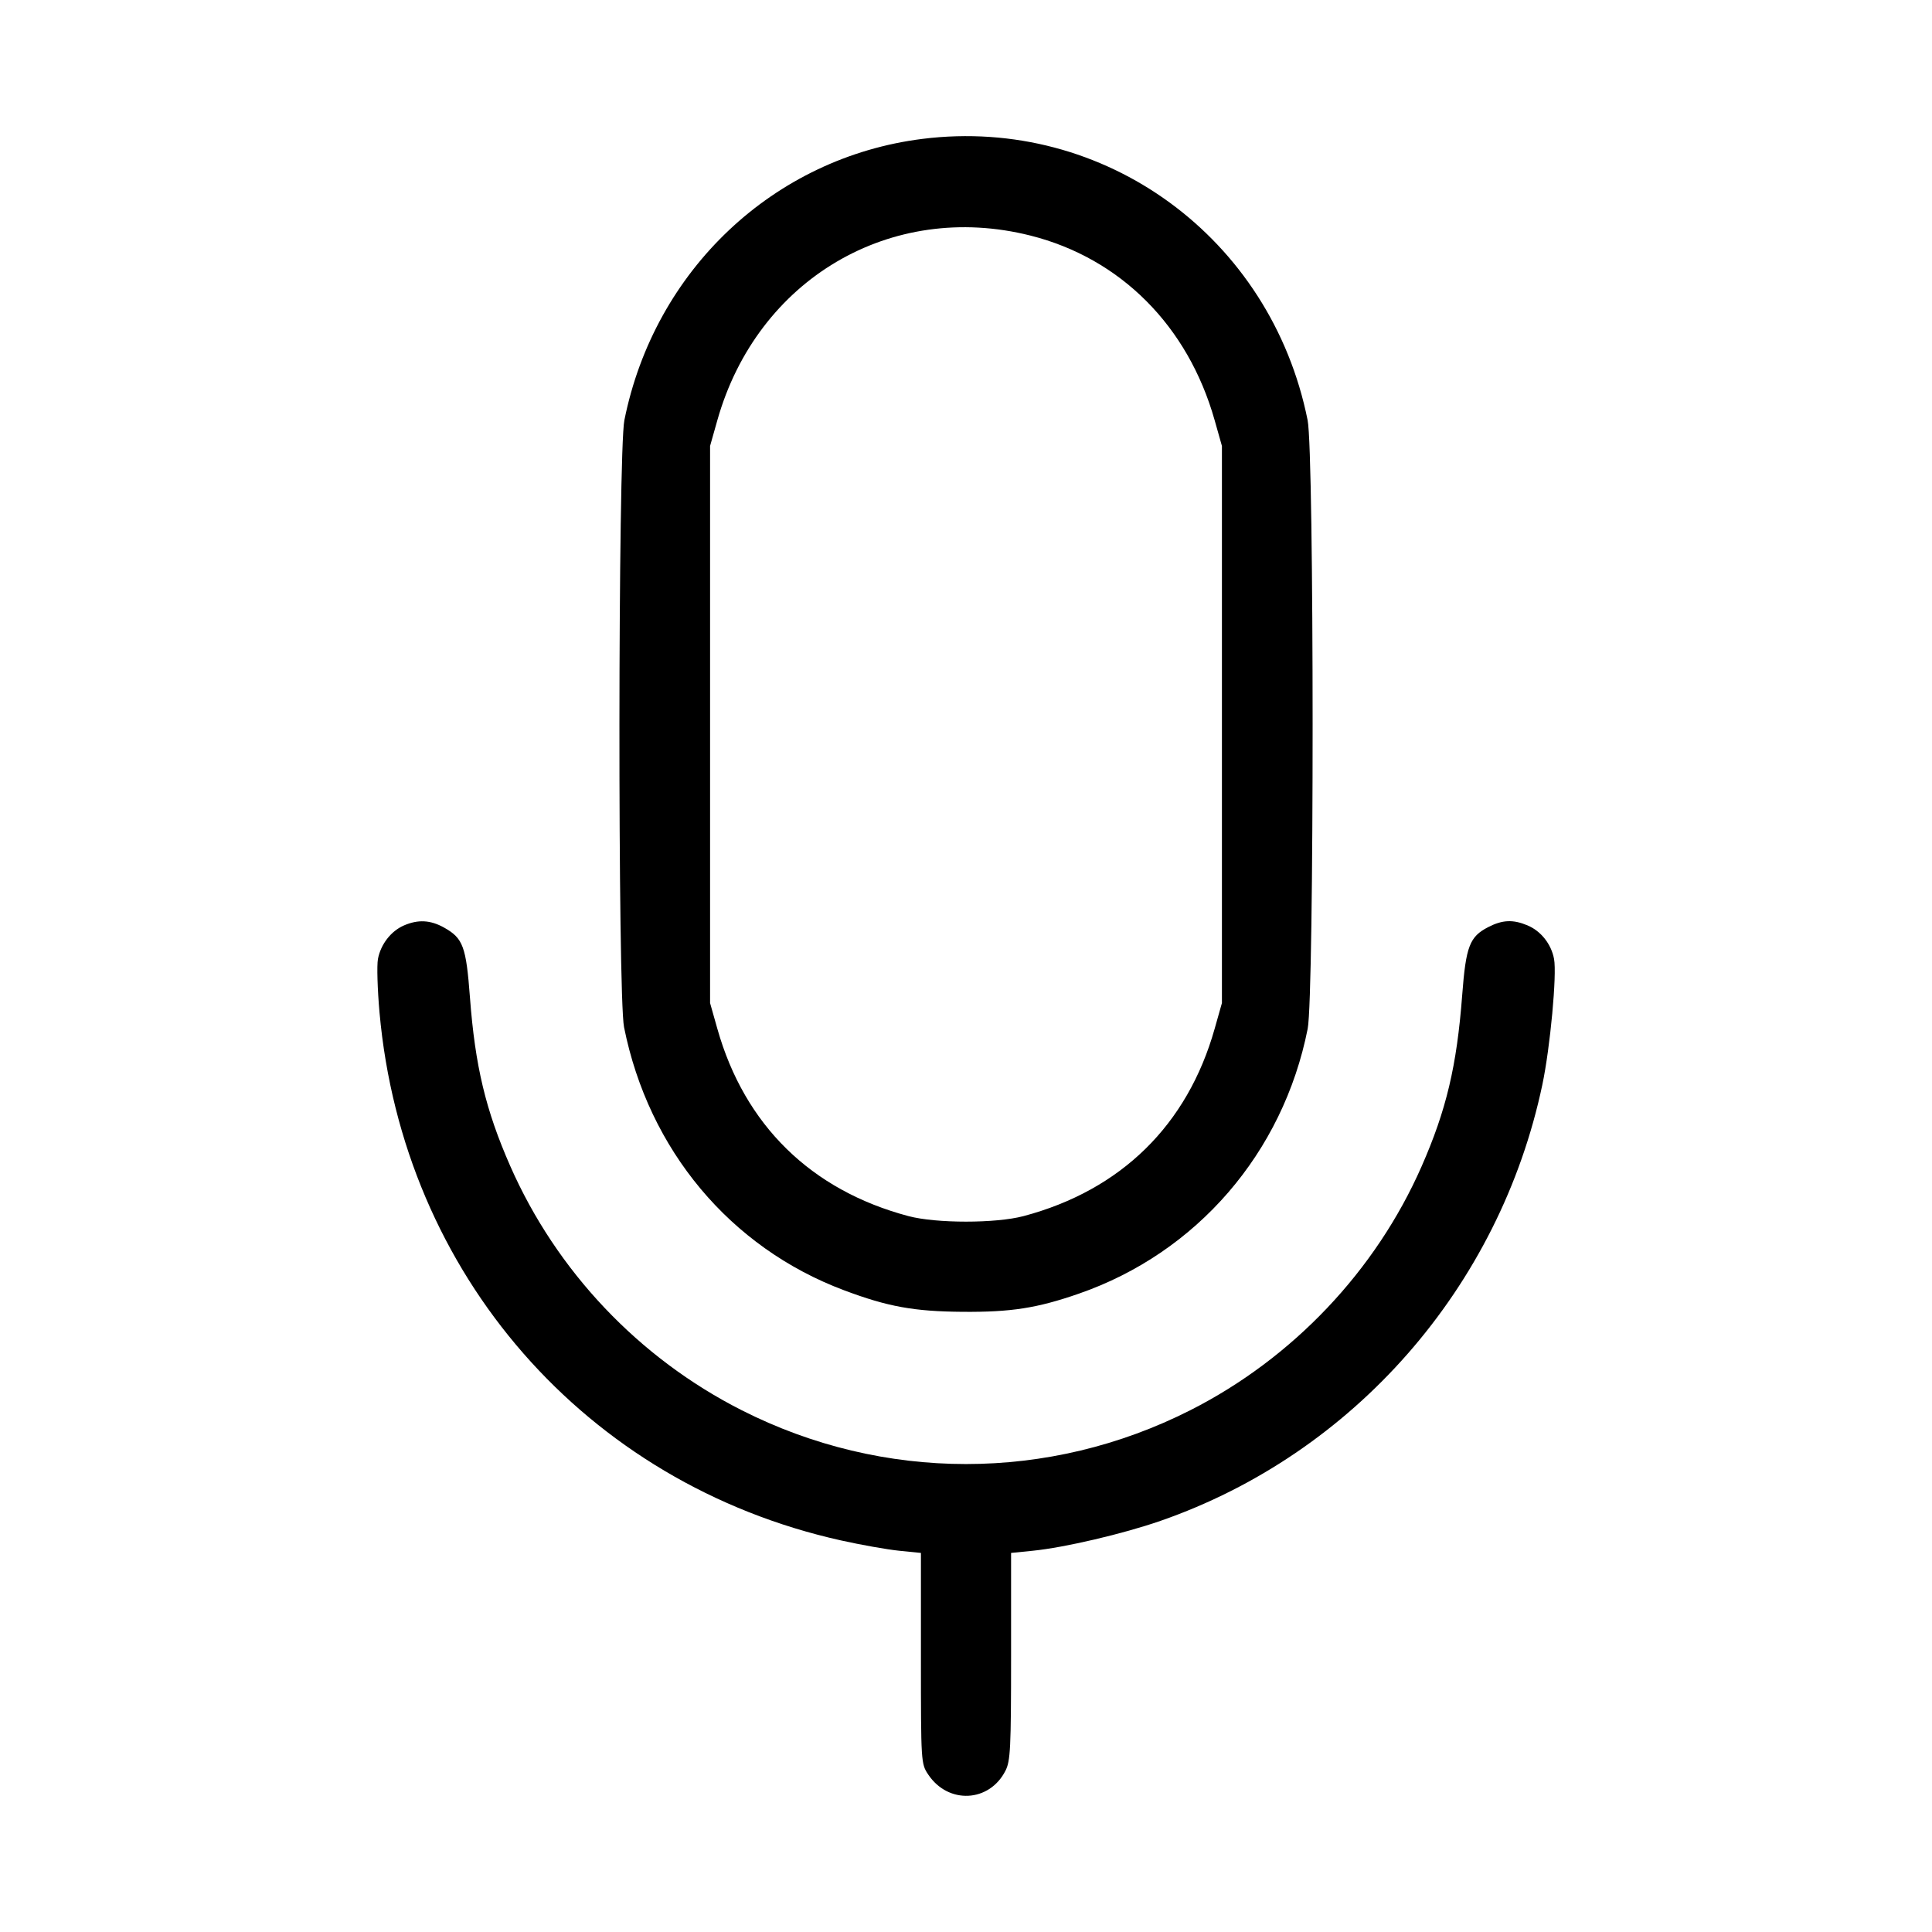 <svg fill="currentColor" viewBox="0 0 256 256" xmlns="http://www.w3.org/2000/svg"><path d="M122.240 18.401 C 102.529 20.863,86.726 35.775,82.733 55.680 C 81.886 59.901,81.847 131.901,82.689 136.107 C 85.948 152.376,96.752 165.301,111.829 170.963 C 117.636 173.145,121.099 173.774,127.573 173.823 C 133.983 173.872,137.420 173.335,142.933 171.424 C 158.573 166.005,170.008 152.775,173.274 136.320 C 174.151 131.902,174.145 60.054,173.267 55.680 C 168.414 31.489,146.373 15.387,122.240 18.401 M136.533 31.213 C 148.474 34.222,157.409 43.177,160.946 55.680 L 161.911 59.093 161.911 96.000 L 161.911 132.907 160.946 136.320 C 157.336 149.083,148.538 157.708,135.628 161.140 C 131.946 162.118,124.054 162.118,120.372 161.140 C 107.462 157.708,98.664 149.083,95.054 136.320 L 94.089 132.907 94.089 96.000 L 94.089 59.093 95.054 55.680 C 100.338 36.998,118.042 26.555,136.533 31.213 M53.510 122.633 C 51.802 123.377,50.443 125.134,50.080 127.068 C 49.921 127.915,50.015 131.112,50.289 134.171 C 53.399 168.862,77.612 196.568,111.410 204.109 C 114.081 204.705,117.563 205.322,119.147 205.482 L 122.027 205.771 122.027 219.729 C 122.027 233.530,122.038 233.703,122.995 235.137 C 125.645 239.103,131.084 238.837,133.226 234.636 C 133.890 233.334,133.972 231.673,133.973 219.472 L 133.973 205.771 136.853 205.482 C 141.061 205.059,148.816 203.244,153.763 201.525 C 179.389 192.623,198.712 170.555,204.369 143.730 C 205.411 138.790,206.309 129.142,205.920 127.068 C 205.549 125.090,204.180 123.361,202.395 122.615 C 200.481 121.815,199.087 121.876,197.210 122.839 C 194.727 124.114,194.240 125.383,193.748 131.863 C 193.036 141.248,191.648 147.099,188.360 154.574 C 182.282 168.393,171.290 179.981,157.741 186.853 C 138.969 196.374,117.031 196.374,98.259 186.853 C 84.648 179.950,73.734 168.430,67.608 154.502 C 64.351 147.097,62.955 141.252,62.271 132.170 C 61.763 125.413,61.362 124.326,58.860 122.920 C 57.042 121.898,55.401 121.810,53.510 122.633 " stroke="none" fill-rule="evenodd"></path></svg>